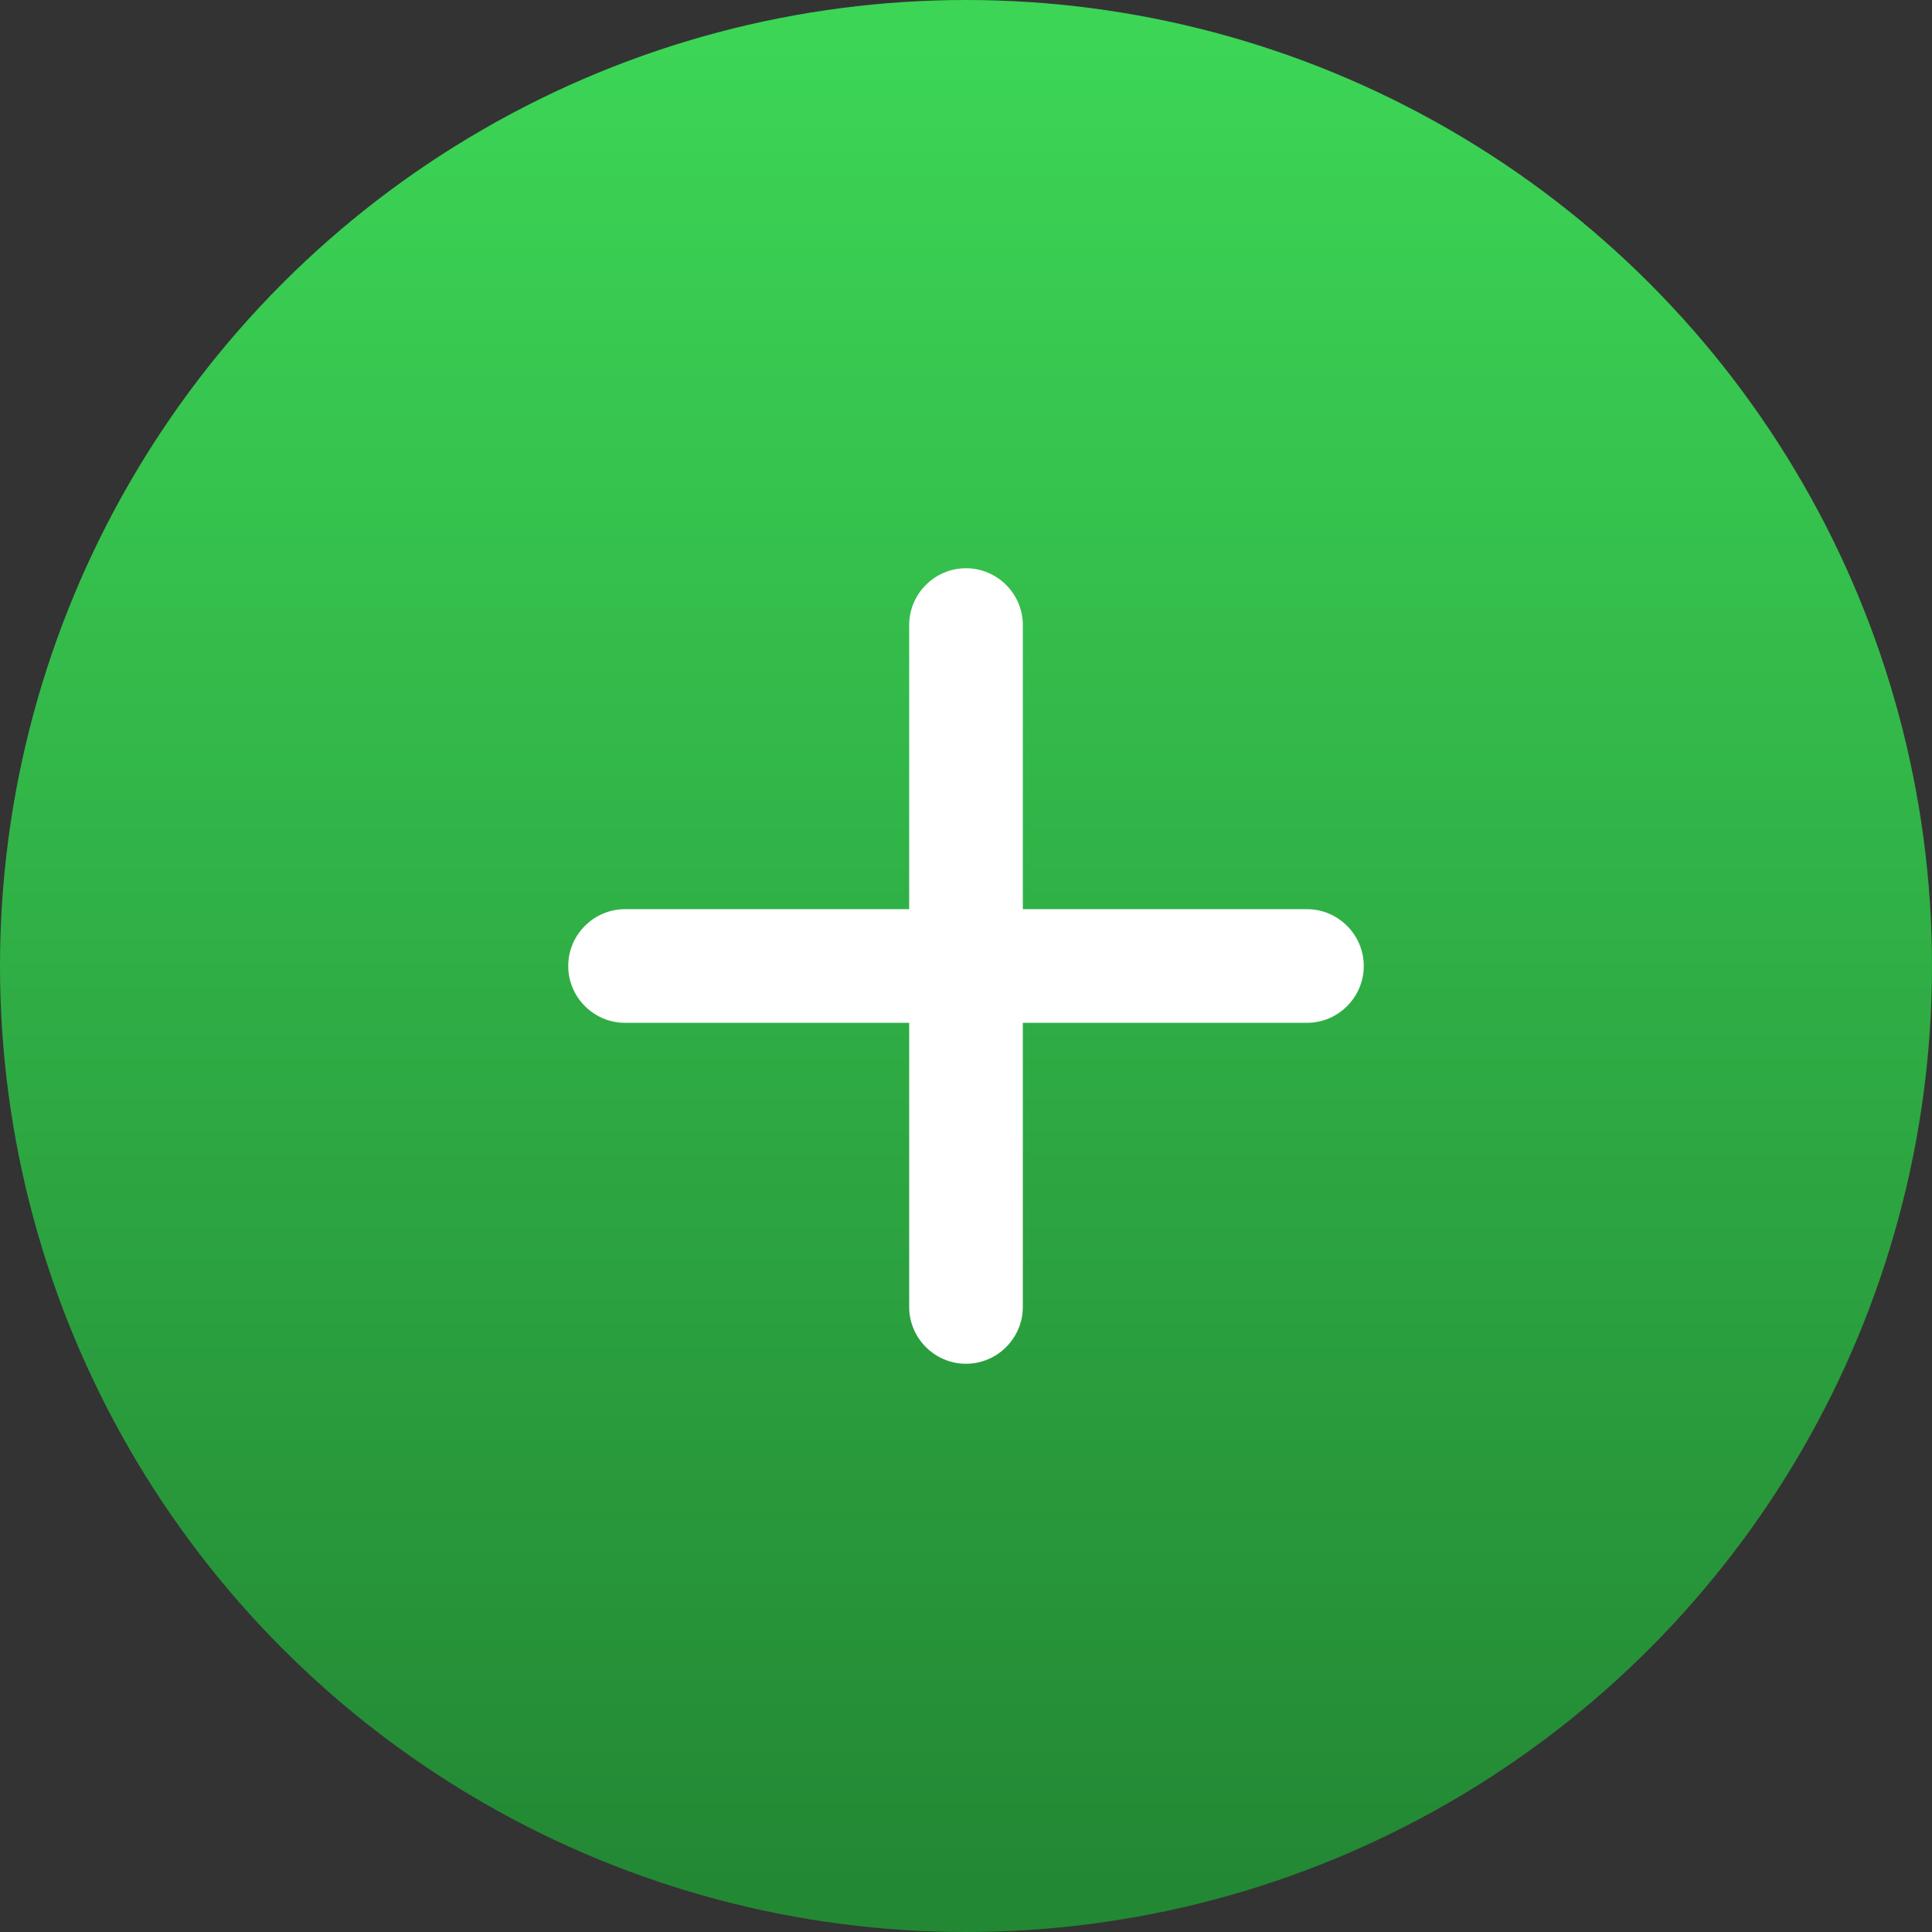 <?xml version="1.0" encoding="UTF-8"?>
<svg width="34px" height="34px" viewBox="0 0 34 34" version="1.1" xmlns="http://www.w3.org/2000/svg" xmlns:xlink="http://www.w3.org/1999/xlink">
    <rect x="0" y="0" width="34" height="34" fill="#333333" stroke="none"/>
    <!-- Generator: Sketch 52.6 (67491) - http://www.bohemiancoding.com/sketch -->
    <title>Add Button</title>
    <desc>Created with Sketch.</desc>
    <defs>
        <linearGradient x1="50%" y1="2.752%" x2="50%" y2="97.113%" id="linearGradient-1">
            <stop stop-color="#3CD556" offset="0%"></stop>
            <stop stop-color="#238834" offset="100%"></stop>
        </linearGradient>
    </defs>
    <g id="Design" stroke="none" stroke-width="1" fill="none" fill-rule="evenodd">
        <g id="Tasks" transform="translate(-1117, -54)">
            <g transform="translate(30, 20)" id="Tasks-Normal">
                <g transform="translate(80, 1)">
                    <g id="Header">
                        <g id="Buttons" transform="translate(789, 33)">
                            <g id="Hover">
                                <g id="Add-Button" transform="translate(218, 0)">
                                    <circle id="Button" fill="url(#linearGradient-1)" cx="17" cy="17" r="17"></circle>
                                    <path d="M23,18 L18,18 L18,23 C18,23.55 17.55,24 17,24 C16.45,24 16,23.55 16,23 L16,18 L11,18 C10.45,18 10,17.55 10,17 C10,16.45 10.45,16 11,16 L16,16 L16,11 C16,10.45 16.45,10 17,10 C17.55,10 18,10.45 18,11 L18,16 L23,16 C23.55,16 24,16.45 24,17 C24,17.55 23.55,18 23,18 Z" id="Path" fill="#FFFFFF"></path>
                                </g>
                            </g>
                        </g>
                    </g>
                </g>
            </g>
        </g>
    </g>
</svg>